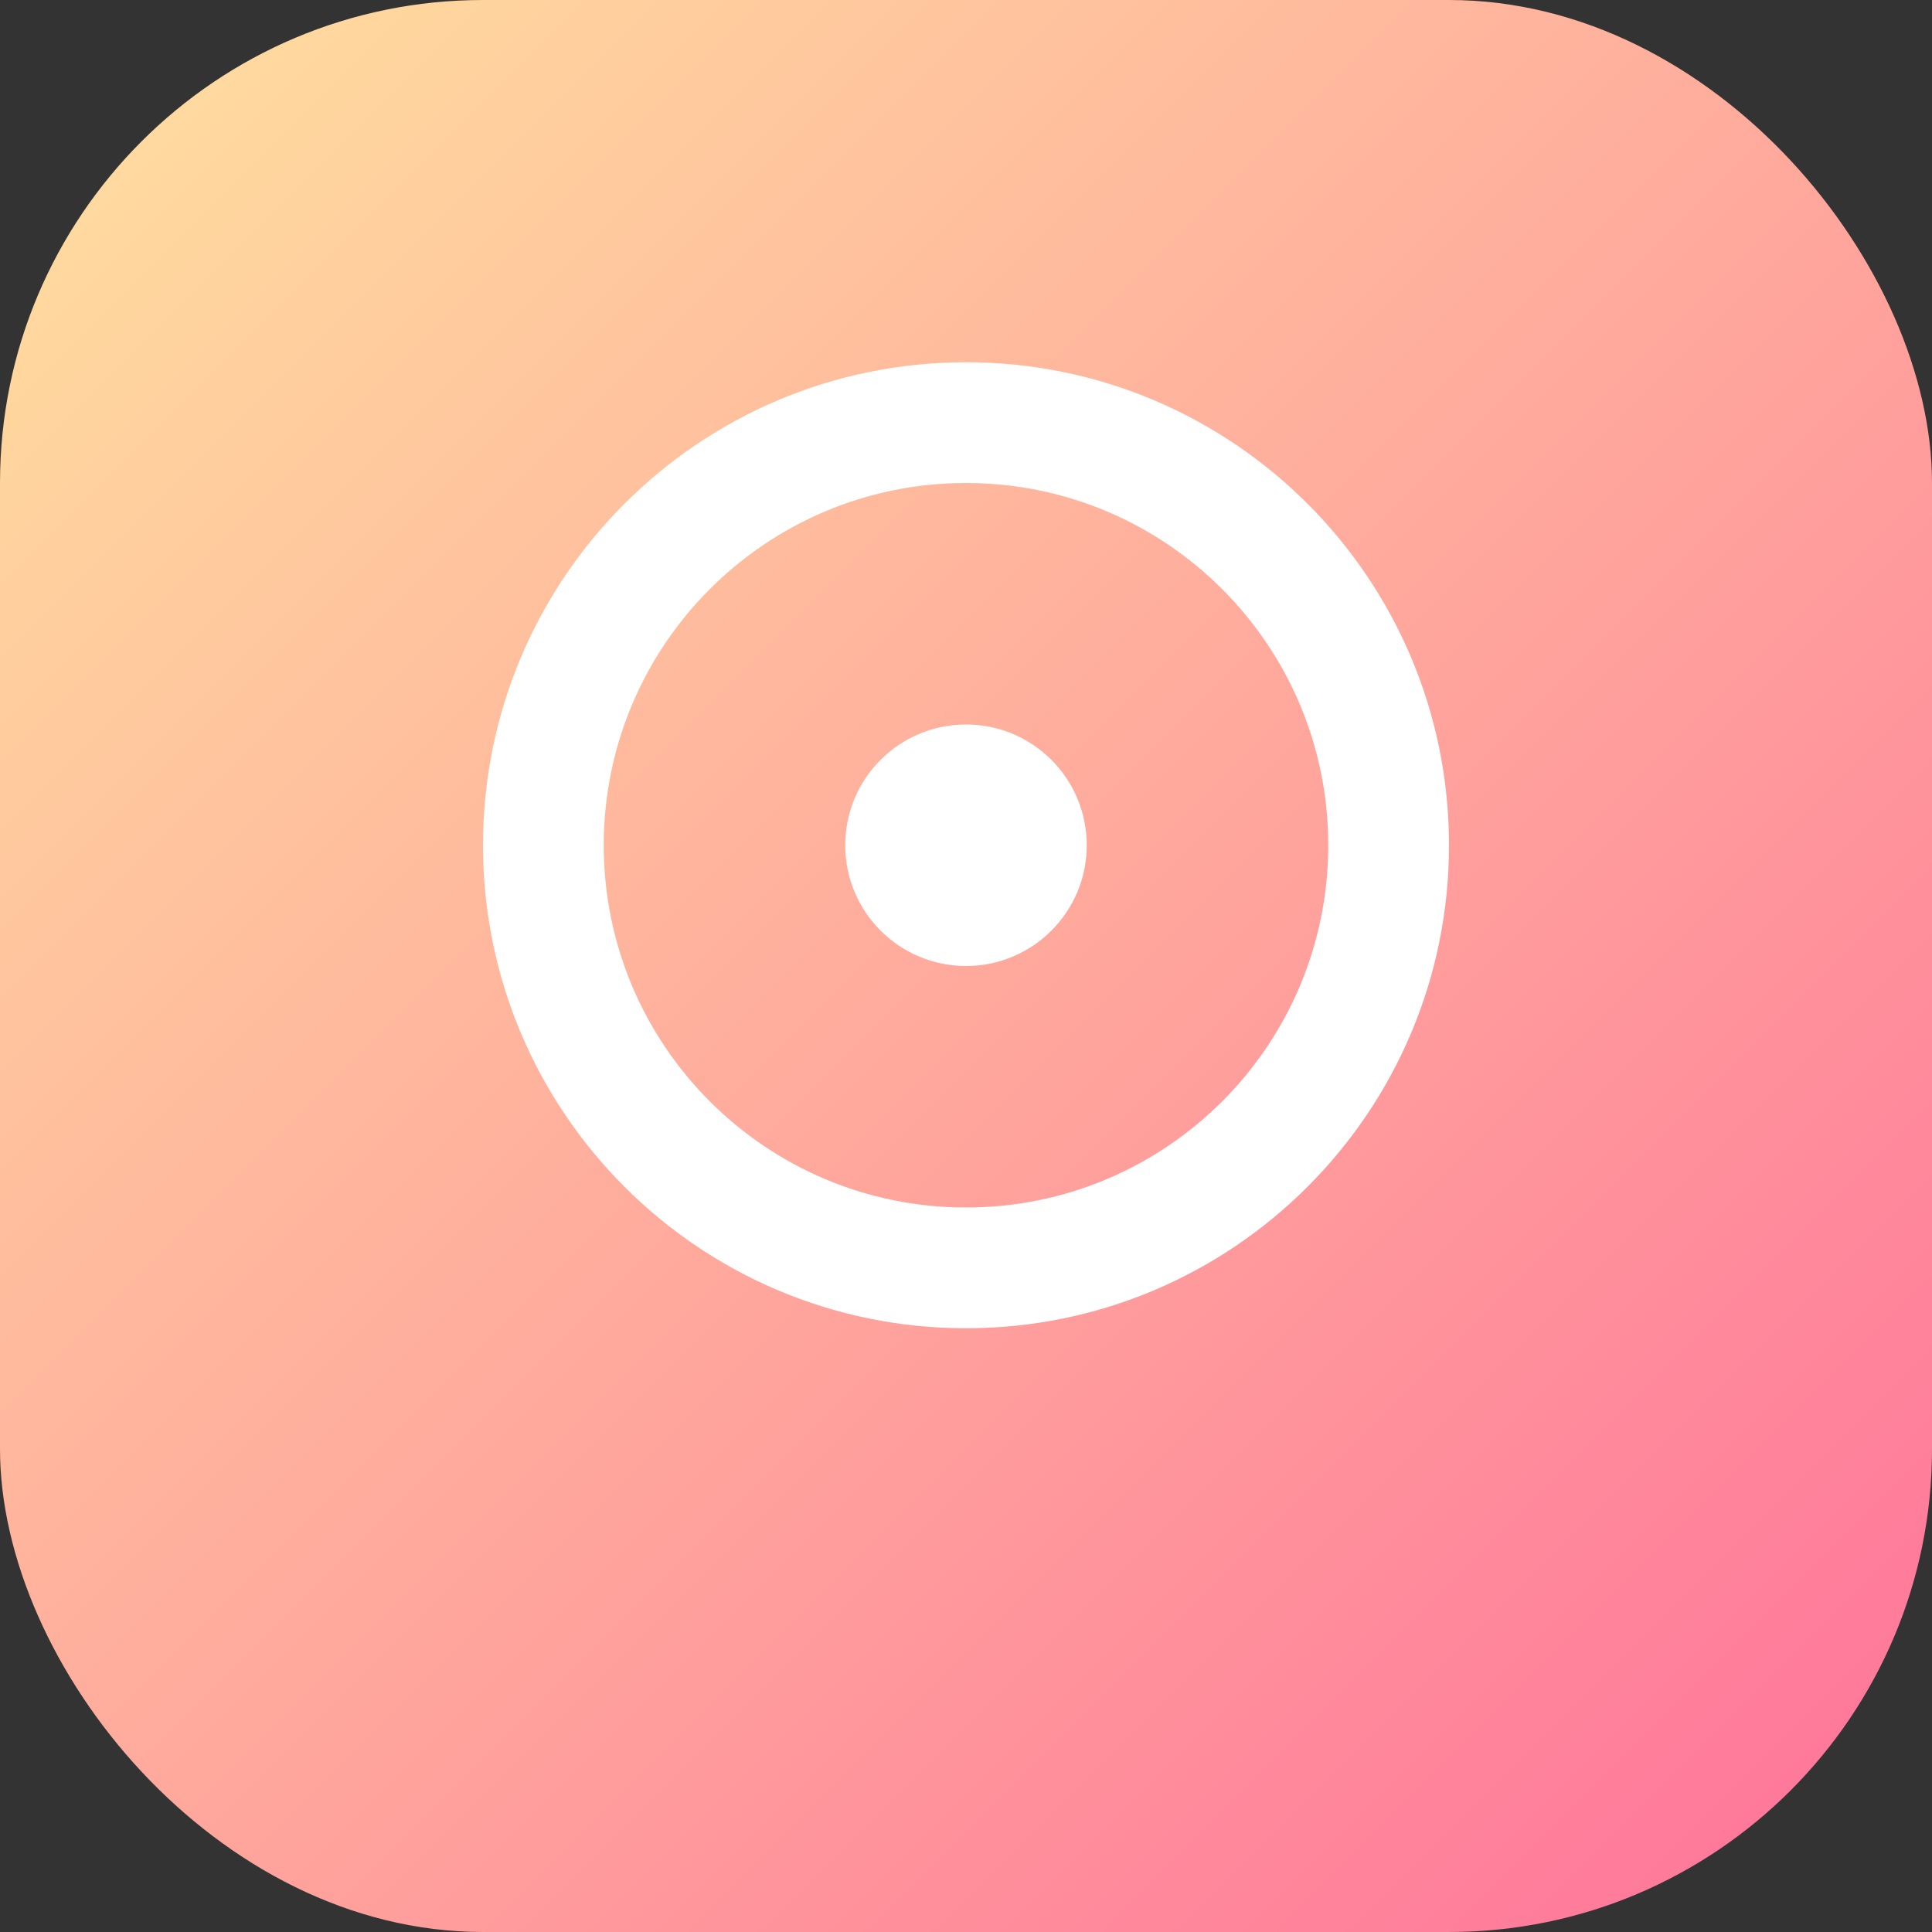 
<svg width="32" height="32" viewBox="0 0 32 32" fill="none" xmlns="http://www.w3.org/2000/svg">
  <rect x="0" y="0" width="32" height="32" fill="#333333" stroke="none"/>
  <defs>
    <linearGradient id="botGradient" x1="0%" y1="0%" x2="100%" y2="100%">
      <stop offset="0%" style="stop-color:#FFE29F"/>
      <stop offset="100%" style="stop-color:#FF719A"/>
    </linearGradient>
  </defs>
  <rect width="32" height="32" rx="8" fill="url(#botGradient)"/>
  <path d="M16 8C19.314 8 22 10.686 22 14C22 17.314 19.314 20 16 20C12.686 20 10 17.314 10 14C10 10.686 12.686 8 16 8ZM16 22C20.418 22 24 18.418 24 14C24 9.582 20.418 6 16 6C11.582 6 8 9.582 8 14C8 18.418 11.582 22 16 22Z" fill="white"/>
  <path d="M16 12C17.105 12 18 12.895 18 14C18 15.105 17.105 16 16 16C14.895 16 14 15.105 14 14C14 12.895 14.895 12 16 12Z" fill="white"/>
</svg>
